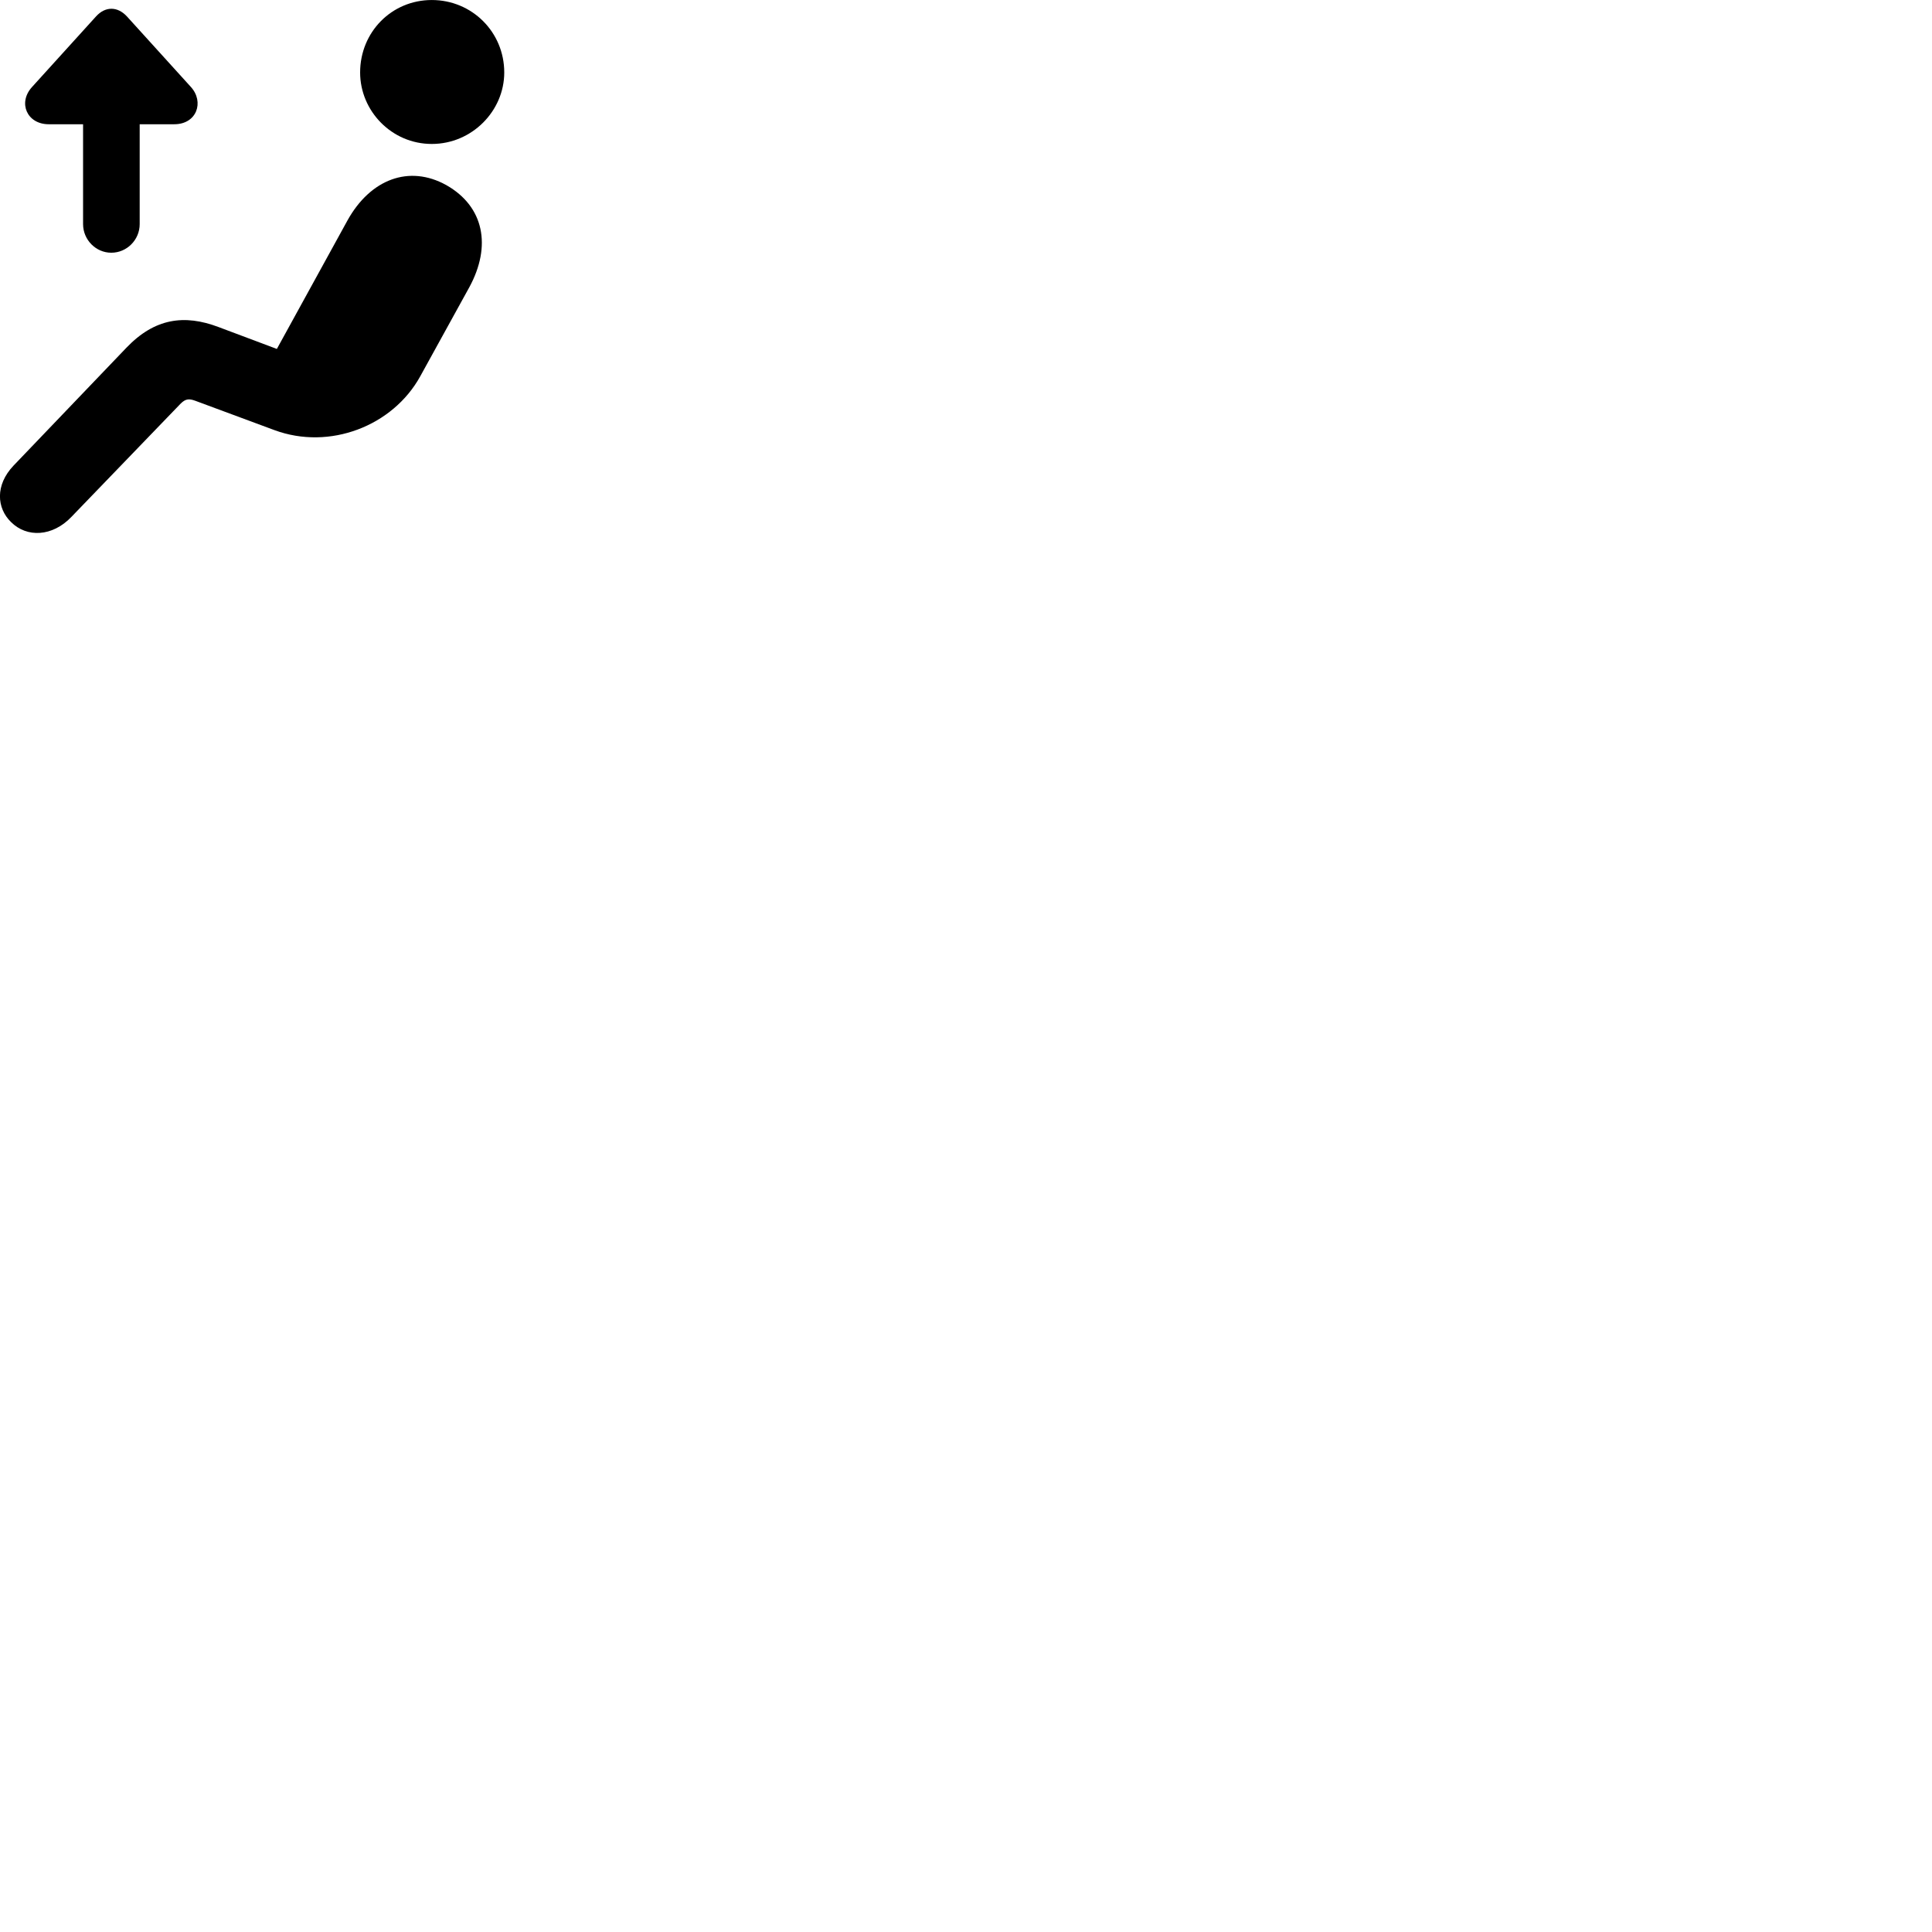 
        <svg xmlns="http://www.w3.org/2000/svg" viewBox="0 0 100 100">
            <path d="M22.35 7.451C24.43 7.451 26.1 5.741 26.1 3.751C26.1 1.661 24.43 0.001 22.35 0.001C20.27 0.001 18.64 1.661 18.64 3.751C18.64 5.741 20.27 7.451 22.35 7.451ZM5.76 13.081C6.57 13.081 7.23 12.411 7.23 11.601V6.431H9.02C10.19 6.431 10.58 5.271 9.88 4.501L6.57 0.851C6.08 0.321 5.45 0.321 4.97 0.851L1.66 4.501C0.91 5.321 1.4 6.431 2.52 6.431H4.3V11.601C4.3 12.411 4.96 13.081 5.76 13.081ZM0.57 27.021C1.39 27.841 2.71 27.781 3.69 26.761L9.36 20.881C9.6 20.651 9.77 20.621 10.1 20.741L14.2 22.261C17.06 23.321 20.33 22.051 21.75 19.481L24.29 14.871C25.45 12.741 25.06 10.691 23.1 9.581C21.17 8.511 19.17 9.281 17.99 11.401L14.33 18.061L11.32 16.931C9.53 16.251 8 16.481 6.55 17.991L0.7 24.101C-0.26 25.111 -0.17 26.301 0.57 27.021Z" />
        </svg>
    